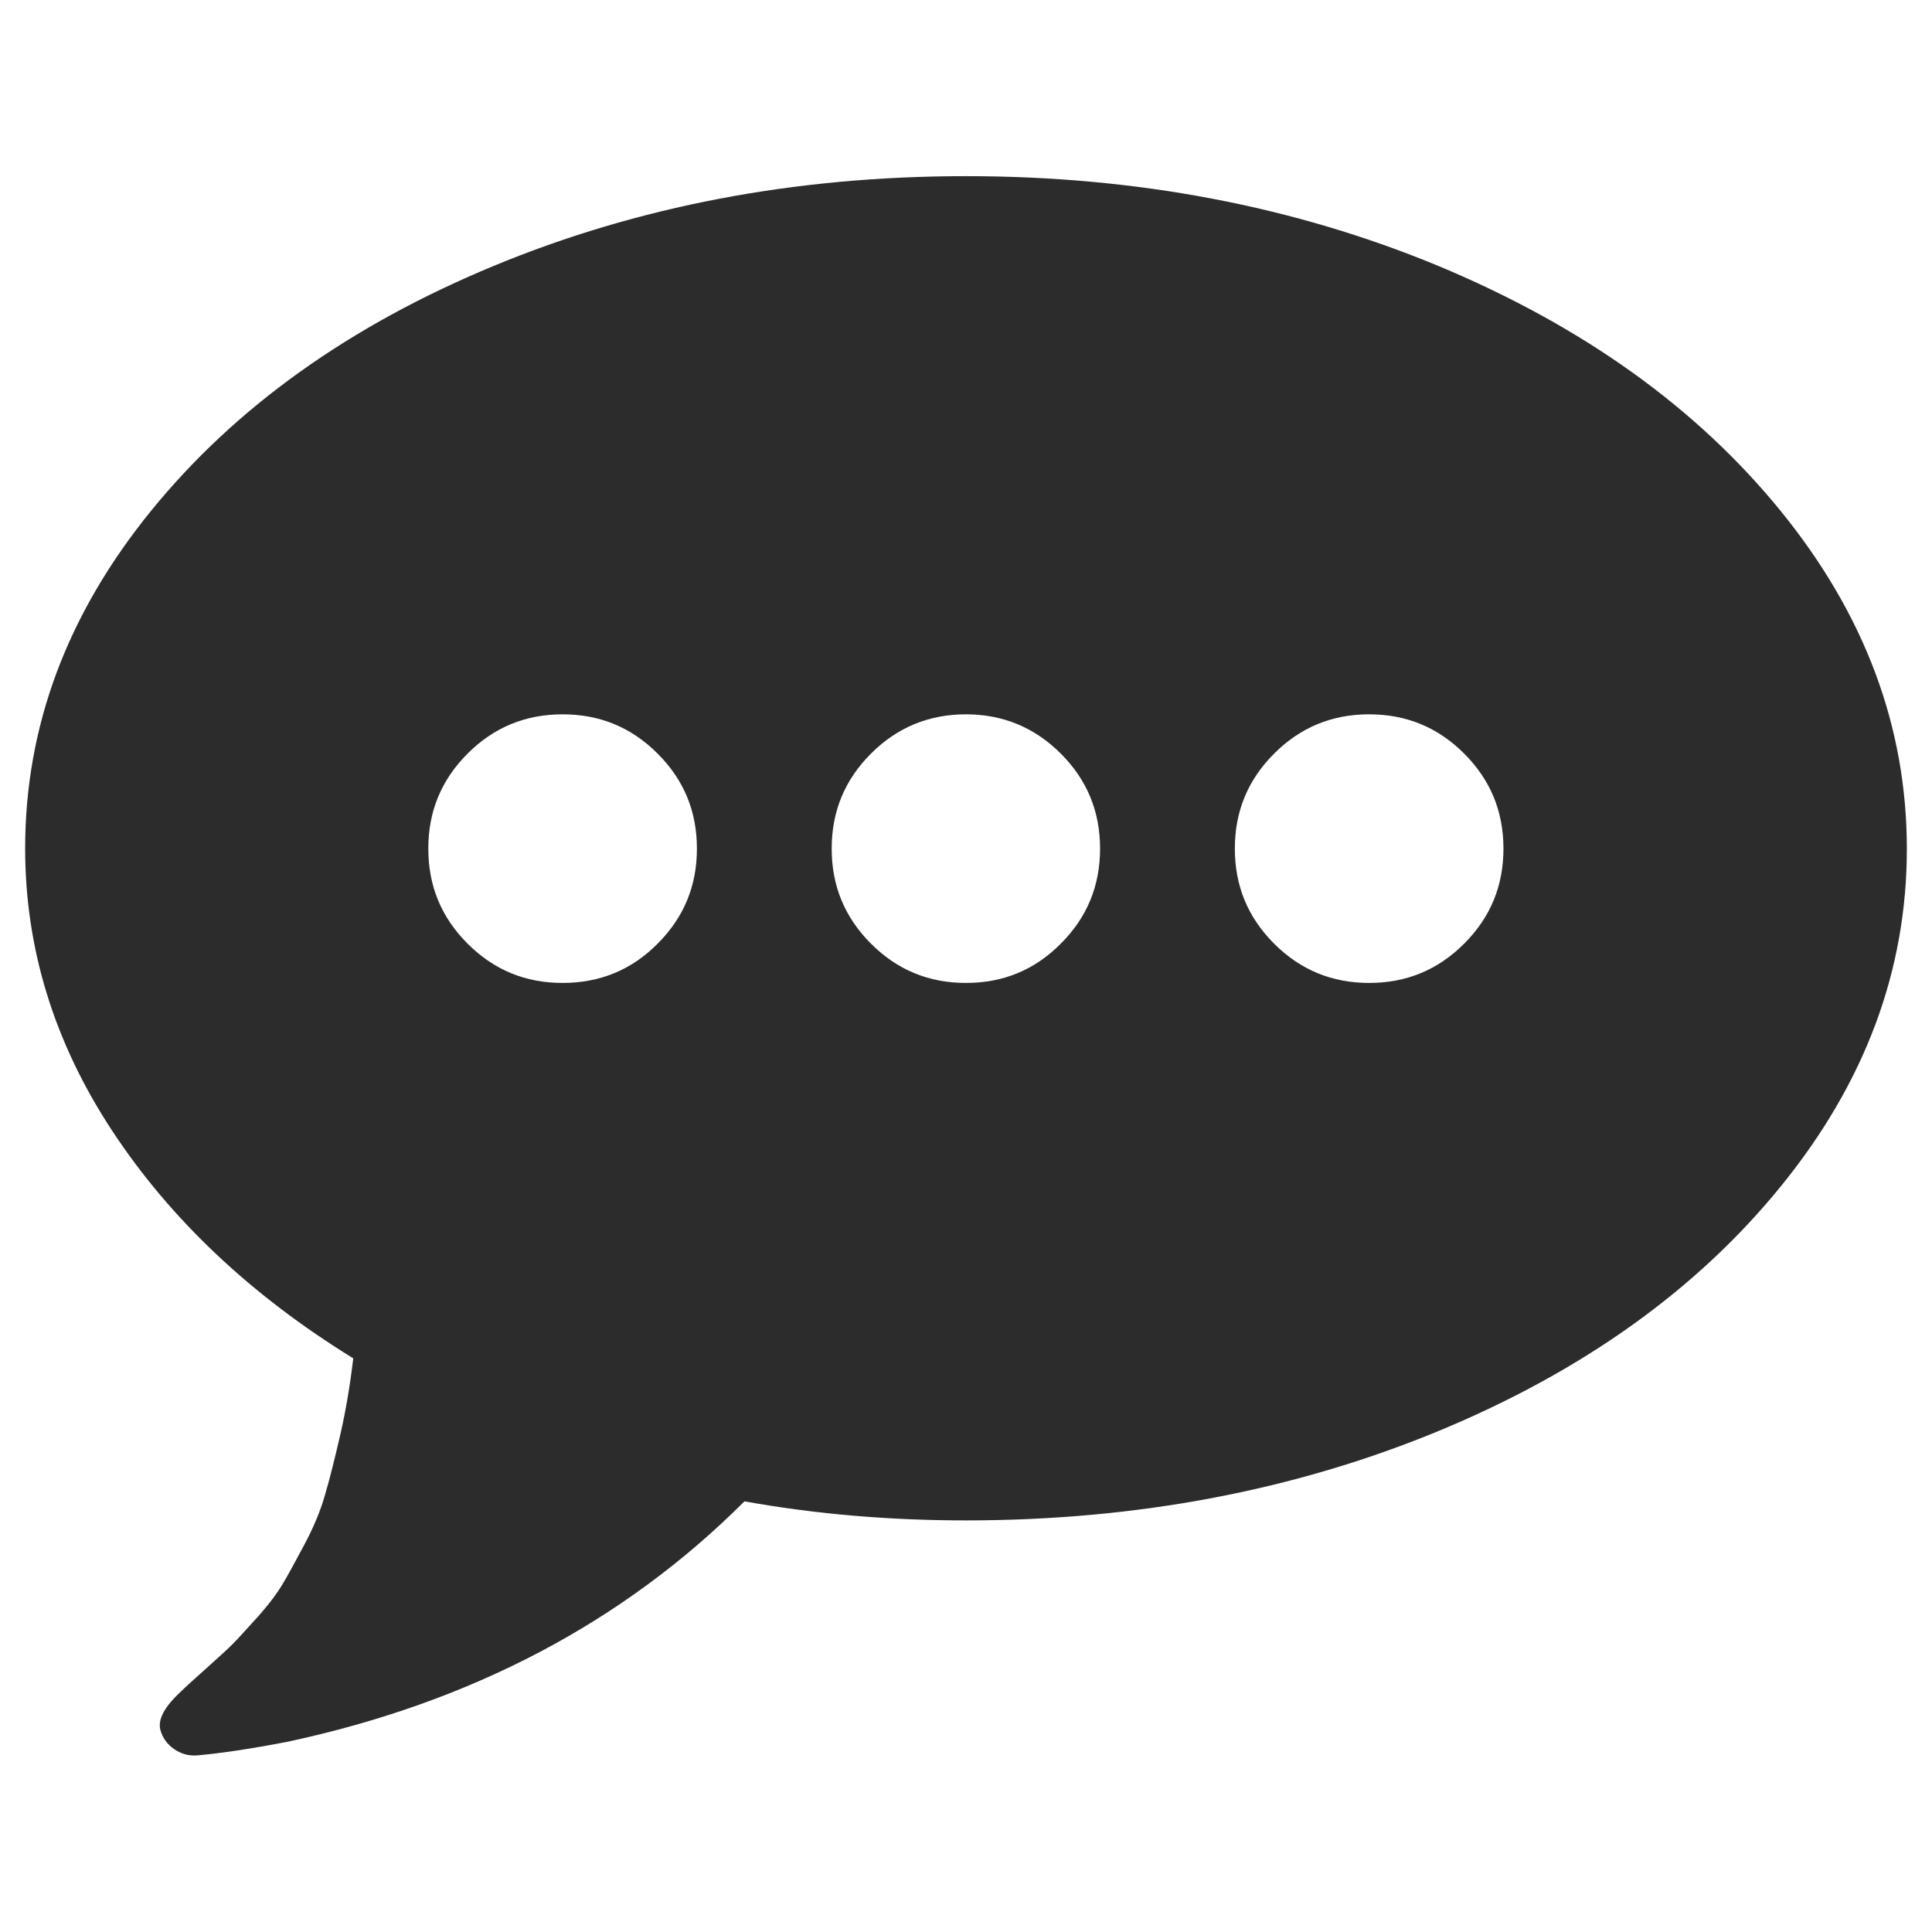 <?xml version="1.0" standalone="no"?><!DOCTYPE svg PUBLIC "-//W3C//DTD SVG 1.1//EN" "http://www.w3.org/Graphics/SVG/1.1/DTD/svg11.dtd"><svg class="icon" width="200px" height="200.00px" viewBox="0 0 1024 1024" version="1.1" xmlns="http://www.w3.org/2000/svg"><path fill="#2c2c2c" d="M943.847 270.894c44.506 54.729 66.822 114.32 66.822 179.022s-22.315 124.168-66.822 178.897c-44.506 54.729-104.97 97.988-181.391 129.654-76.421 31.541-160.073 47.374-250.456 47.374-40.891 0-79.912-3.366-117.436-10.098-64.079 64.079-144.863 106.59-242.104 127.41-19.323 3.74-35.281 6.109-47.872 7.231-4.488 0.374-8.602-0.748-12.342-3.366s-6.109-5.984-7.231-10.098c-1.496-5.61 2.244-12.467 11.095-20.57 1.87-1.87 6.233-5.859 13.09-11.968 6.857-6.109 11.594-10.472 14.212-13.09 2.618-2.618 6.857-7.355 13.09-14.212 6.109-6.857 10.472-12.716 13.339-17.578 2.867-4.737 6.607-11.719 11.345-20.57s8.602-17.827 11.095-26.679c2.618-8.851 5.236-19.573 8.103-31.915 2.867-12.467 5.111-25.806 6.857-40.392-54.23-33.411-96.742-73.554-127.659-120.428C28.79 552.766 13.332 502.899 13.332 449.666c0-64.578 22.191-124.168 66.822-179.022 44.506-54.729 104.97-97.988 181.391-129.654 76.421-31.665 159.823-47.623 250.456-47.623 90.508 0 174.035 15.957 250.456 47.623 76.421 31.915 136.76 75.05 181.391 129.903zM348.561 500.157c13.963-13.963 20.819-30.668 20.819-50.366 0-19.697-6.857-36.403-20.819-50.366S317.893 378.606 298.196 378.606c-19.697 0-36.403 6.857-50.366 20.819s-20.819 30.668-20.819 50.366c0 19.697 6.857 36.403 20.819 50.366s30.668 20.819 50.366 20.819 36.527-6.857 50.366-20.819z m213.679 0c13.963-13.963 20.819-30.668 20.819-50.366 0-19.697-6.857-36.403-20.819-50.366-13.838-13.838-30.668-20.819-50.241-20.819s-36.403 6.857-50.366 20.819-20.819 30.668-20.819 50.366c0 19.697 6.857 36.403 20.819 50.366s30.668 20.819 50.366 20.819 36.403-6.857 50.241-20.819z m213.804 0c13.963-13.963 20.819-30.668 20.819-50.366 0-19.697-6.857-36.403-20.819-50.366S745.377 378.606 725.679 378.606c-19.697 0-36.403 6.857-50.366 20.819s-20.819 30.668-20.819 50.366c0 19.697 6.857 36.403 20.819 50.366s30.668 20.819 50.366 20.819c19.697 0 36.403-6.857 50.366-20.819z" /></svg>